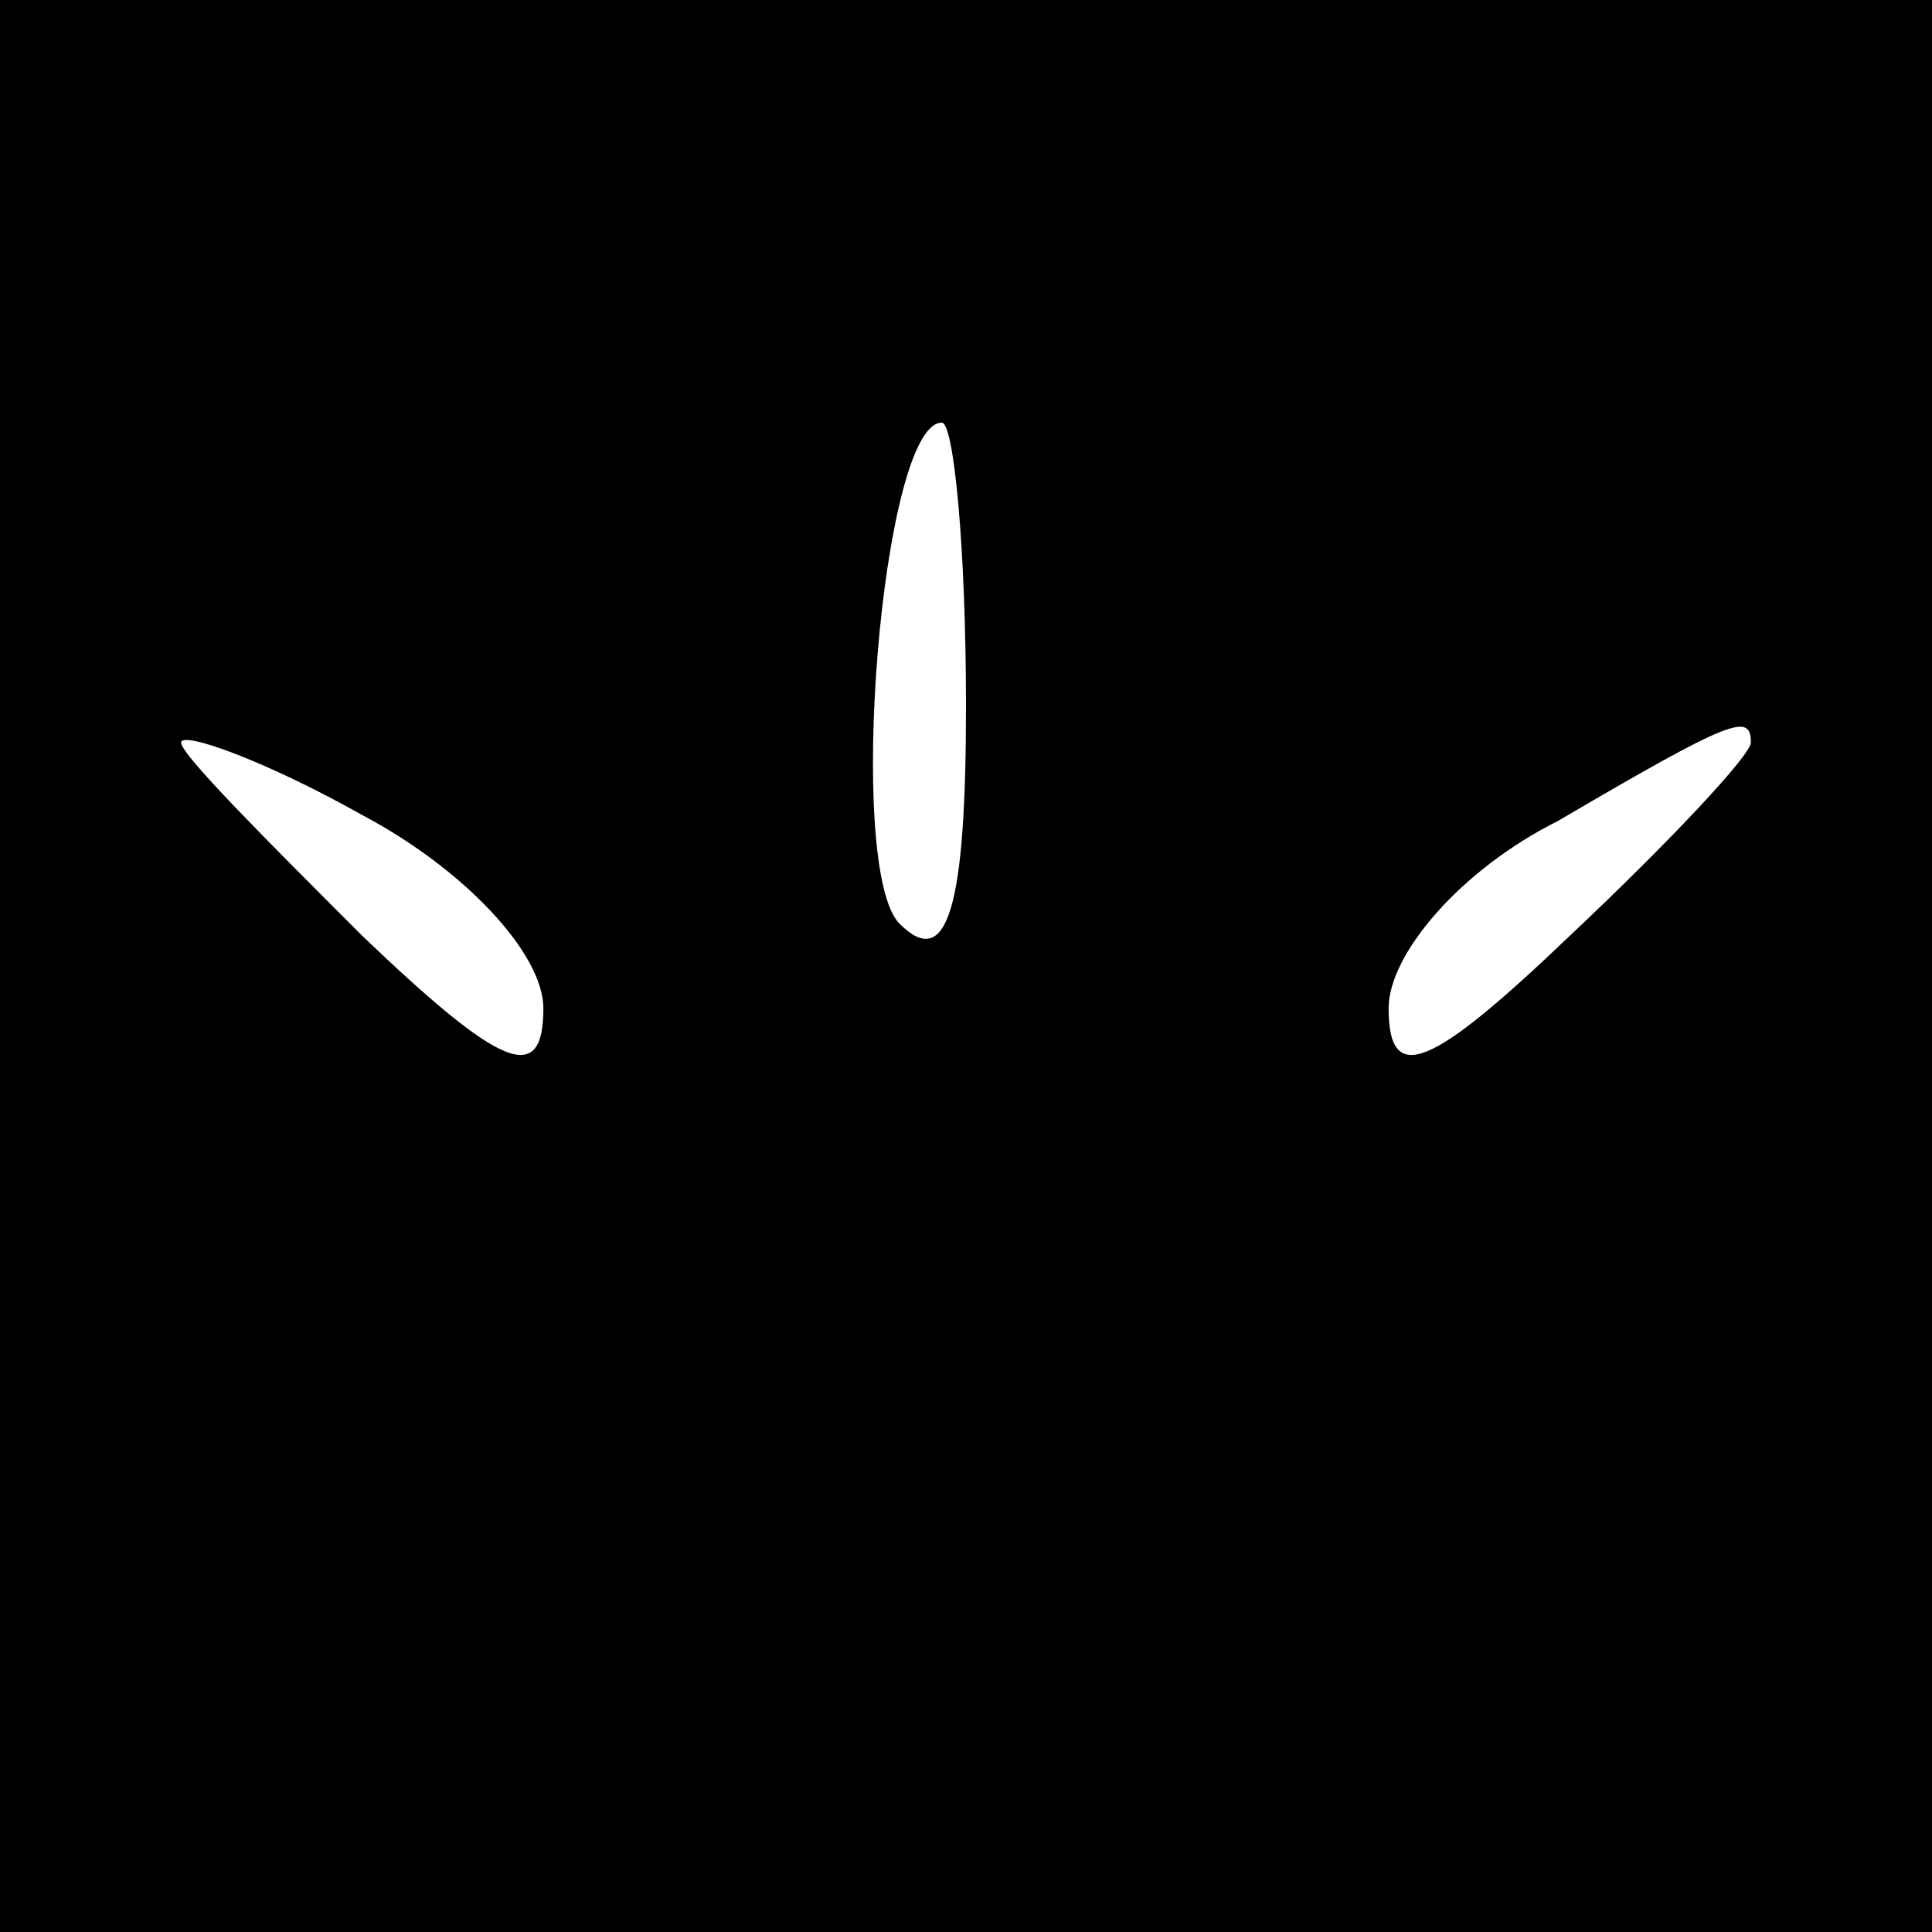 <?xml version="1.0" standalone="no"?>
<!DOCTYPE svg PUBLIC "-//W3C//DTD SVG 20010904//EN"
 "http://www.w3.org/TR/2001/REC-SVG-20010904/DTD/svg10.dtd">
<svg version="1.0" xmlns="http://www.w3.org/2000/svg"
 width="32pt" height="32pt" viewBox="0 0 32 32"
 preserveAspectRatio="xMidYMid meet">
<rect x="0" y="0" width="32" height="32" fill="#808080" stroke="none"/>
<g transform="translate(0,32) scale(0.1,-0.1)"
fill="#000000" stroke="none">
<path fill="#000000" stroke="none" d="M0 160 l0 -160 160 0 160 0 0 160 0
160 -160 0 -160 0 0 -160z"/>
<path fill="#ffffff" stroke="none" d="M160 203 c0 -33 -3 -44 -11 -36 -9 9
-3 83 7 83 2 0 4 -21 4 -47z"/>
<path fill="#ffffff" stroke="none" d="M90 153 c0 -13 -7 -10 -30 12 -16 16
-30 30 -30 32 0 2 14 -3 30 -12 17 -9 30 -23 30 -32z"/>
<path fill="#ffffff" stroke="none" d="M290 197 c0 -2 -13 -16 -30 -32 -23
-22 -30 -25 -30 -12 0 9 12 23 28 31 29 17 32 18 32 13z"/>
</g>
</svg>
